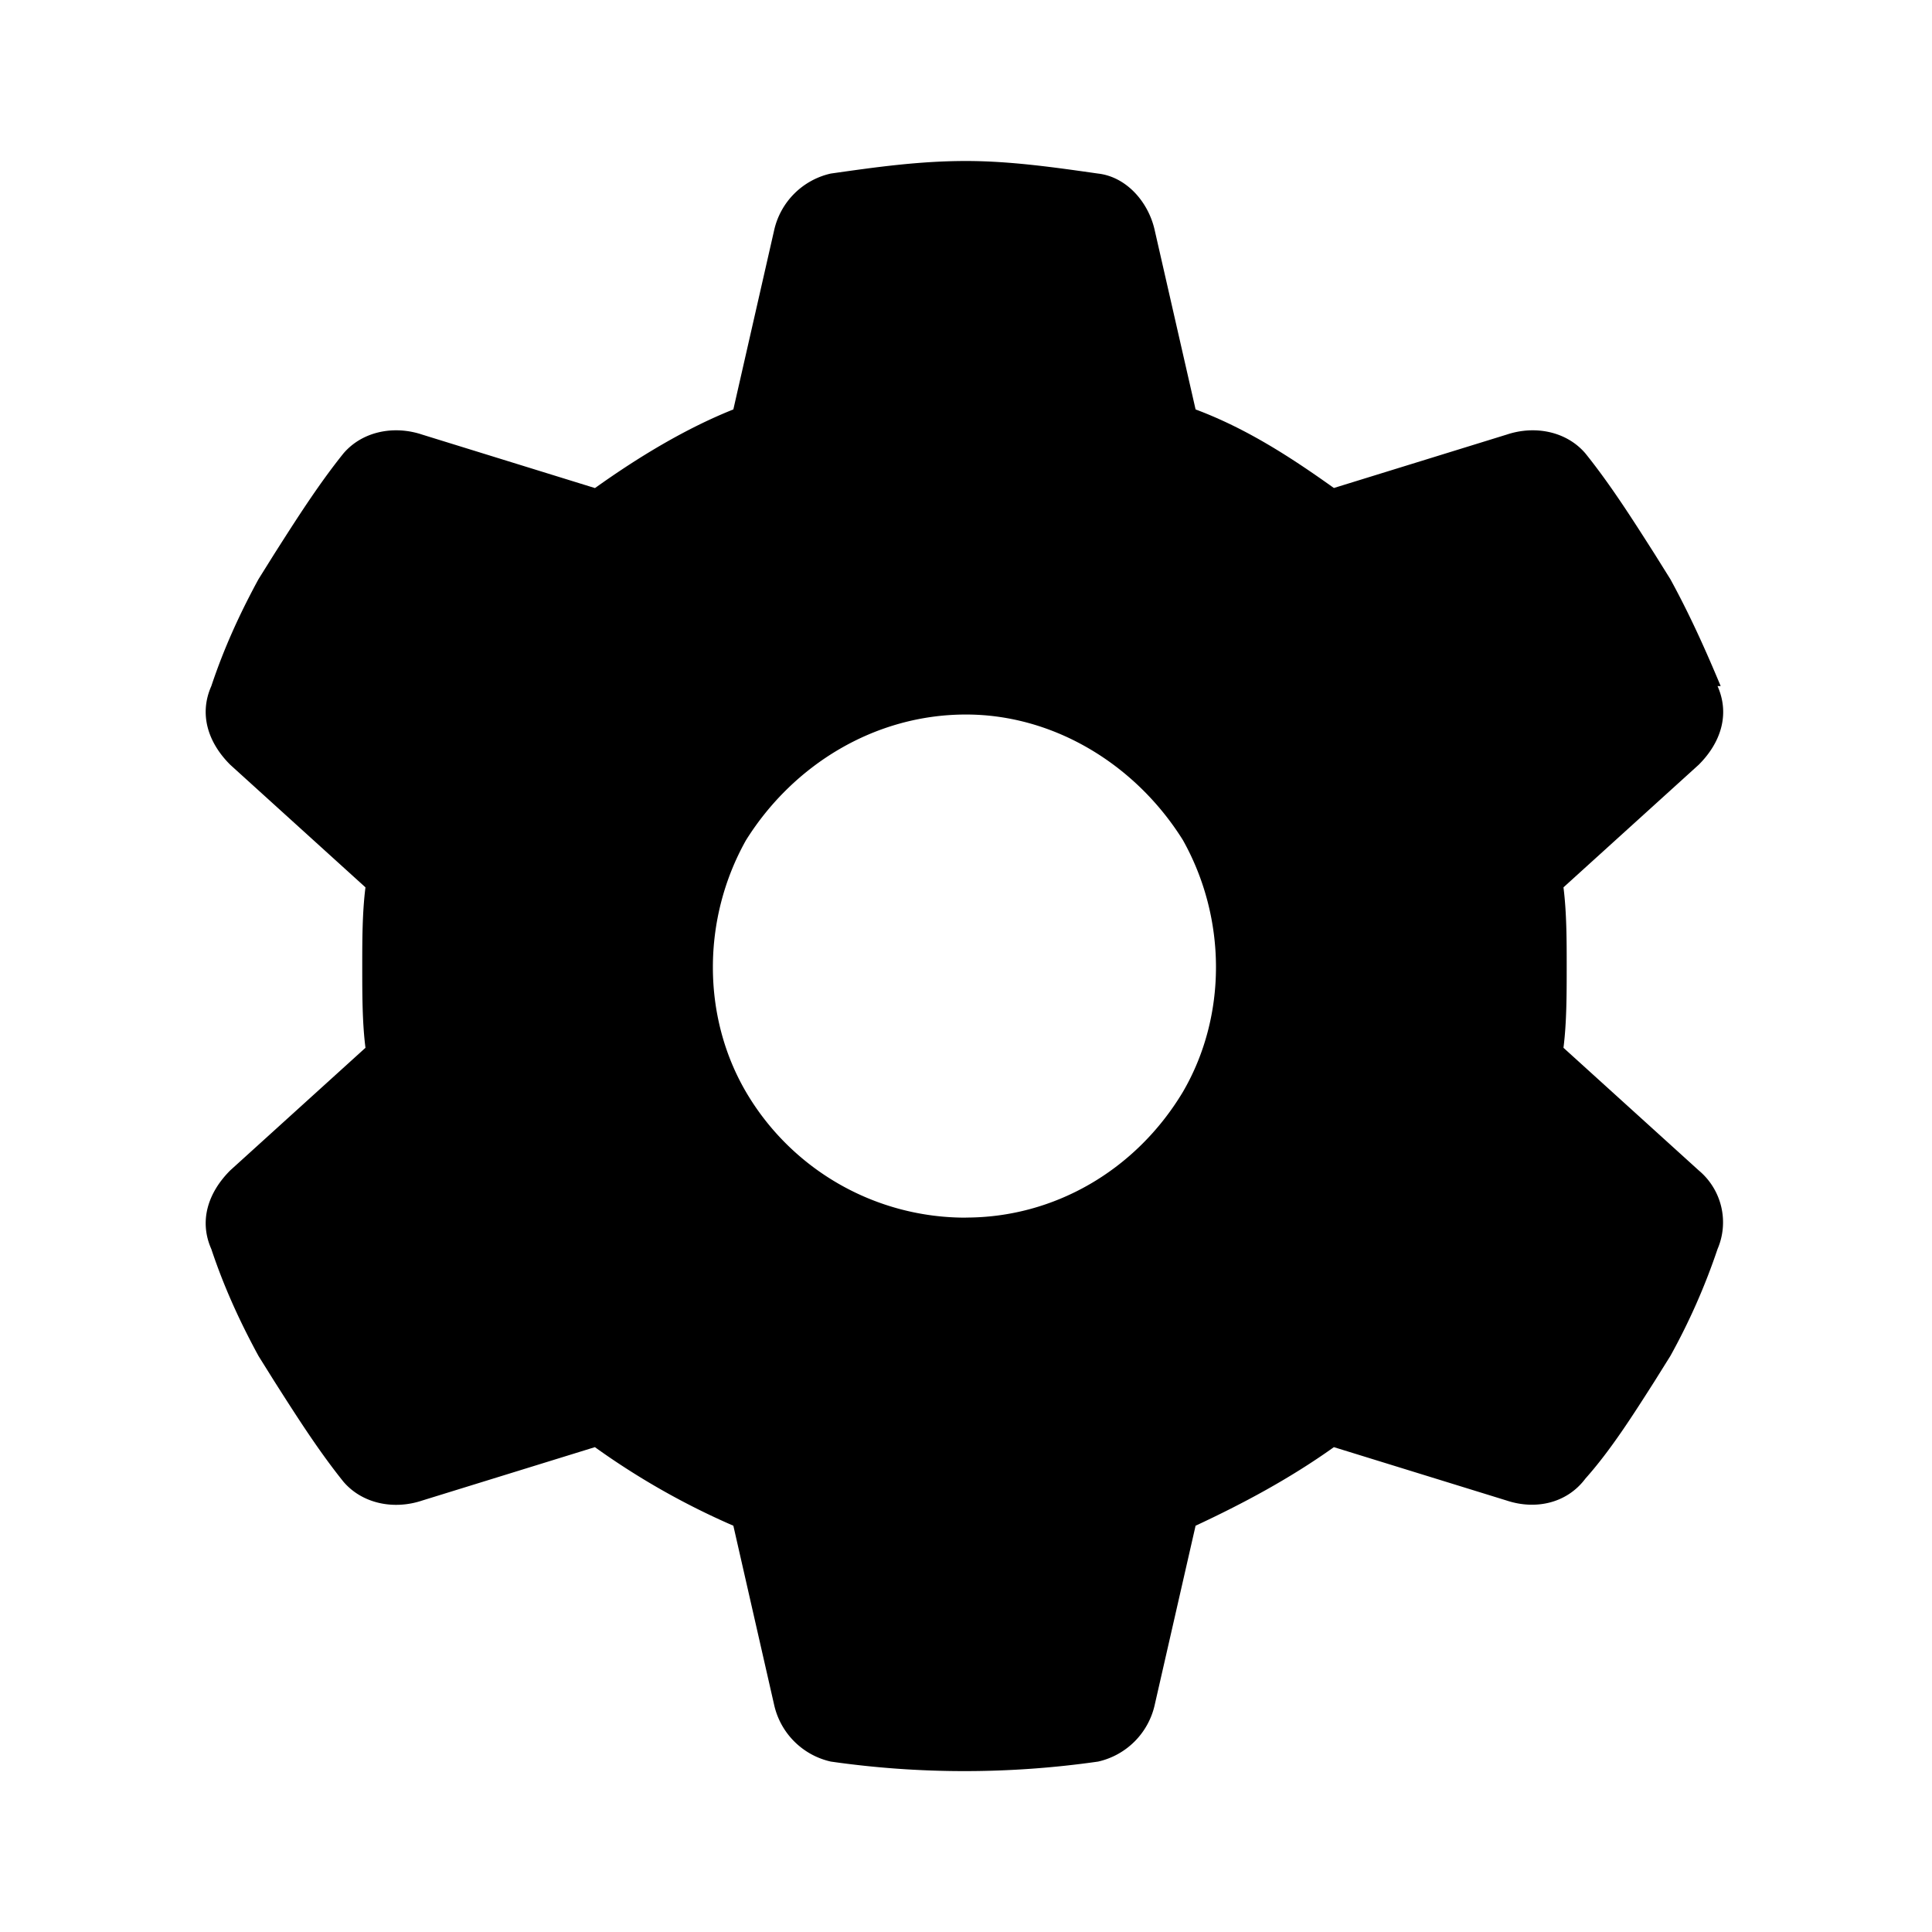 <svg xmlns="http://www.w3.org/2000/svg" width="24" height="24" fill="currentColor" class="icon-gear-solid" viewBox="0 0 24 24">
  <path d="M21.336 8.523c.156.352.04.704-.234.977l-1.68 1.523c.04.313.04.665.04.977 0 .352 0 .703-.04 1.016l1.68 1.523a.84.84 0 0 1 .234.977 8 8 0 0 1-.586 1.328l-.195.312c-.274.43-.547.86-.86 1.211-.234.313-.625.39-.976.274l-2.149-.664c-.546.39-1.132.703-1.718.976l-.508 2.227a.93.93 0 0 1-.703.703 11.7 11.7 0 0 1-3.32 0 .93.93 0 0 1-.704-.703l-.507-2.227a9.3 9.3 0 0 1-1.72-.976l-2.148.664c-.351.117-.742.039-.976-.235-.313-.39-.586-.82-.86-1.25l-.195-.312c-.234-.43-.43-.86-.586-1.328-.156-.352-.039-.703.235-.977l1.68-1.523c-.04-.313-.04-.664-.04-1.016 0-.312 0-.664.04-.977L2.86 9.5c-.274-.273-.391-.625-.235-.977.156-.468.352-.898.586-1.328l.195-.312c.274-.43.547-.86.86-1.25.234-.274.625-.352.976-.235l2.149.665c.547-.391 1.133-.743 1.719-.977l.507-2.227a.93.93 0 0 1 .703-.703C10.868 2.078 11.414 2 12 2c.547 0 1.094.078 1.64.156.352.04.626.352.704.703l.508 2.227c.625.234 1.172.586 1.718.976l2.149-.664c.351-.117.742-.039.976.235.313.39.586.82.86 1.25l.195.312c.235.43.43.86.625 1.328zM12 15.125c1.094 0 2.11-.586 2.695-1.562.547-.938.547-2.149 0-3.126-.585-.937-1.6-1.561-2.695-1.561-1.133 0-2.148.625-2.734 1.563-.547.976-.547 2.187 0 3.124A3.16 3.16 0 0 0 12 15.126"/>
</svg>